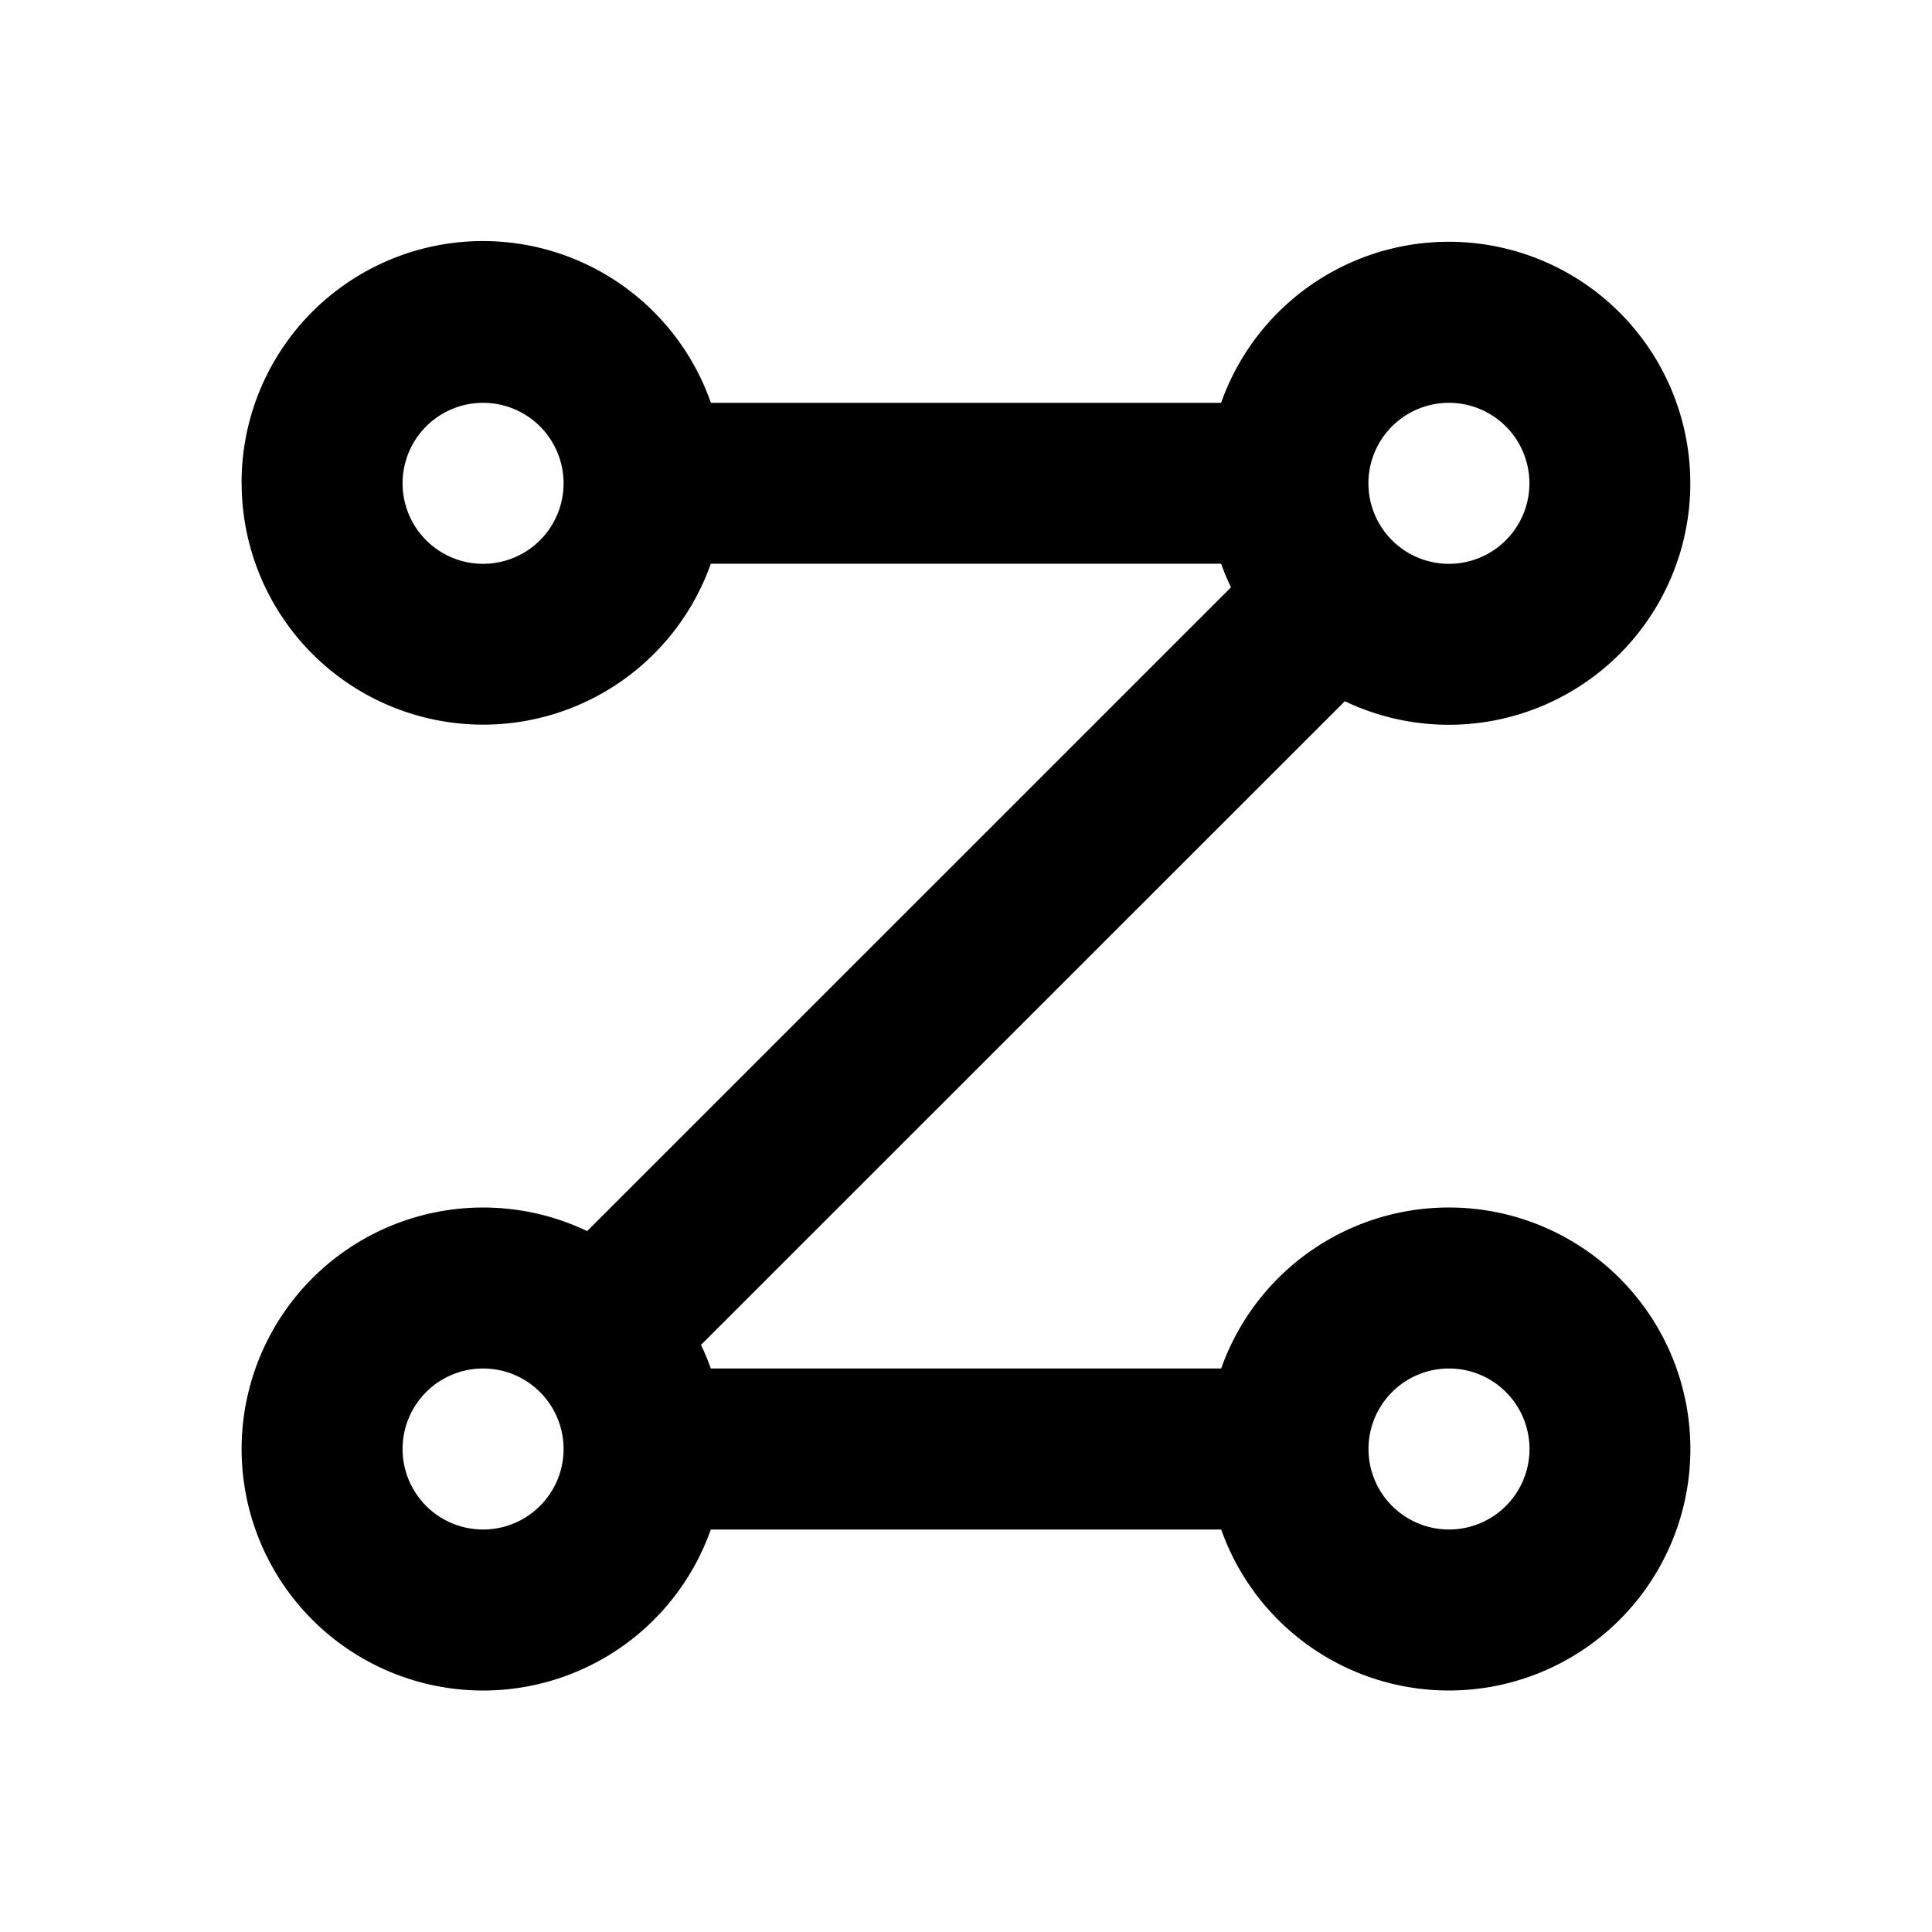 <svg
  width="24"
  height="24"
  viewBox="0 0 24 24"
  xmlns="http://www.w3.org/2000/svg"
>
  <path
    fill-rule="evenodd"
    clip-rule="evenodd"
    d="M6.001 5.004a1 1 0 1 0 0 2 1 1 0 0 0 0-2zm-3 1a2.999 2.999 0 0 1 5.83-1h6.338a3 3 0 1 1 1.537 3.707l-7.998 7.996c.046.095.087.193.122.293h6.34a3 3 0 1 1 0 2H8.83a3 3 0 1 1-1.536-3.707l7.998-7.997a2.983 2.983 0 0 1-.123-.293H8.83a3 3 0 0 1-5.828-1zm14.998-1a1 1 0 1 0 0 2 1 1 0 0 0 0-2zM5.001 18a1 1 0 1 1 2 0 1 1 0 0 1-2 0zM18 17a1 1 0 1 0 0 2 1 1 0 0 0 0-2z"
  />
</svg>
